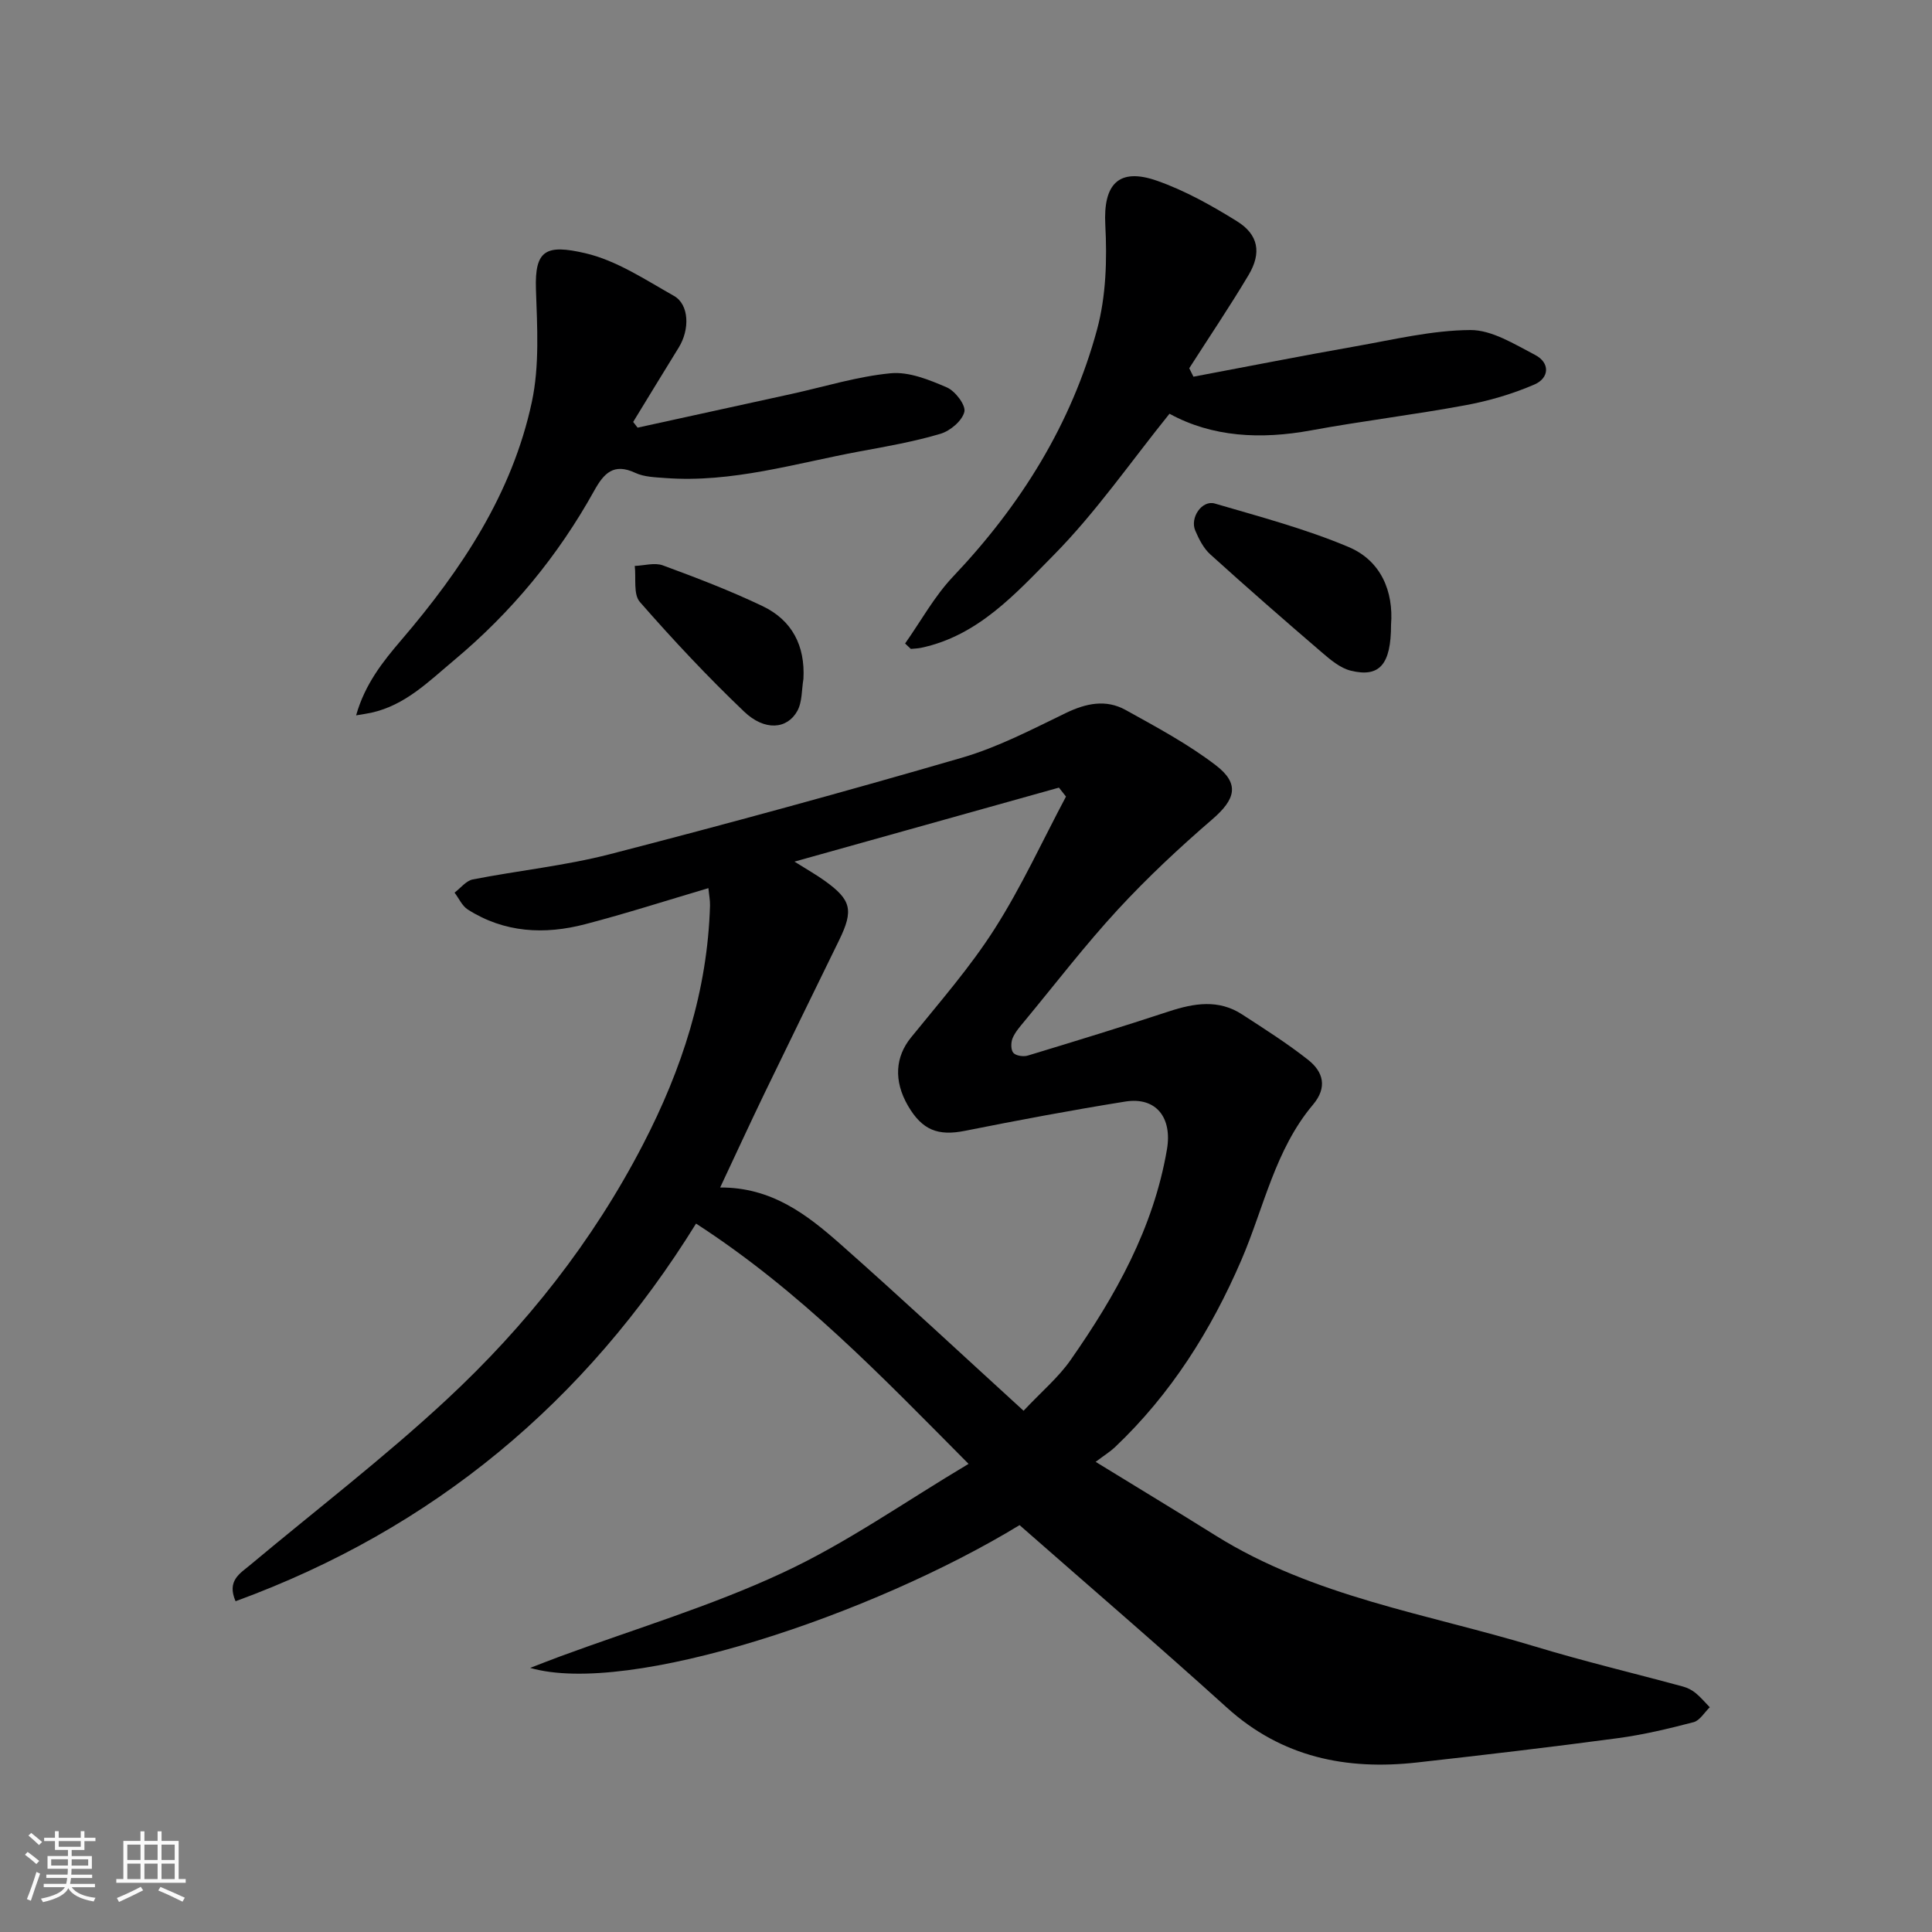 <svg enable-background="new 0 0 400 400" viewBox="0 0 400 400" xmlns="http://www.w3.org/2000/svg"><rect x="0" y="0" width="400" height="400" fill="#808080" stroke="none"/><path d="m5.17 384 .55-.58c.85.61 1.65 1.24 2.4 1.87l-.59.64c-.83-.73-1.62-1.38-2.36-1.93m1.22 9.53-.82-.34c.71-1.76 1.37-3.64 1.98-5.63.24.13.5.25.76.36-.6 1.67-1.24 3.54-1.92 5.61m-.5-13.5.57-.54c.56.44 1.31 1.06 2.26 1.87l-.64.64c-.68-.66-1.41-1.32-2.19-1.97m3.25.46h2.24v-1.36h.77v1.36h4.57v-1.36h.76v1.36h2.28v.69h-2.28v1.84h-2.64v1.26h4.18v2.64h-4.21c0 .45-.02.86-.05 1.21h4.32v.69h-4.38c-.04.34-.1.75-.19 1.22h5.15v.69h-4.82c.87 1.19 2.51 1.92 4.93 2.19-.17.31-.3.57-.37.76-2.77-.49-4.52-1.41-5.26-2.76-.56 1.26-2.3 2.23-5.24 2.9-.12-.24-.26-.48-.43-.72 2.73-.55 4.38-1.34 4.96-2.38h-4.38v-.69h4.65c.1-.38.17-.79.21-1.22h-4.32v-.69h4.4c.03-.34.05-.75.05-1.21h-4.2v-2.64h4.23v-1.26h-2.69v-1.84h-2.24zm1.46 4.46v1.29h3.45c.01-.4.02-.57.01-.53v-.32-.45h-3.46zm1.55-2.59h4.57v-1.19h-4.57zm6.11 2.59h-3.42v.77c-.01.19-.01.37-.02.53h3.44z" fill="#fafafa"/><path d="m32.63 379.16h.82v1.98h3.54v7.89h1.46v.78h-14.37v-.78h1.46v-7.89h3.54v-1.98h.82v1.98h2.73zm-3.49 11.48.5.73c-1.61.82-3.28 1.63-5 2.41-.13-.27-.28-.55-.44-.82 1.75-.72 3.4-1.49 4.94-2.32m-2.78-5.55h2.73v-3.18h-2.73zm0 3.95h2.73v-3.2h-2.73zm3.54-3.95h2.73v-3.18h-2.73zm0 3.95h2.73v-3.2h-2.73zm7.89 4.68c-1.84-.92-3.51-1.7-5.02-2.32l.45-.73c1.89.8 3.57 1.55 5.04 2.23zm-1.62-11.81h-2.73v3.18h2.73zm-2.73 7.13h2.73v-3.2h-2.73z" fill="#fafafa"/><g fill="#000001"><path d="m200.53 303.08c-17.95-18.08-34.83-35.77-56.42-49.75-22.87 36.92-54.37 63.21-95.34 78.19-1.84-4.26.9-5.73 2.97-7.46 13.6-11.38 27.72-22.2 40.7-34.26 16.43-15.26 30.27-32.74 40.68-52.84 8.08-15.6 13.36-31.82 13.88-49.46.03-1.1-.2-2.21-.33-3.62-8.69 2.57-17.03 5.25-25.49 7.46-8.43 2.21-16.75 1.8-24.34-3.04-1.17-.75-1.83-2.31-2.73-3.49 1.25-.94 2.39-2.46 3.77-2.73 9.44-1.85 19.08-2.83 28.36-5.22 24.4-6.3 48.73-12.95 72.93-19.99 7.42-2.16 14.45-5.83 21.46-9.23 4.22-2.04 8.34-2.91 12.43-.64 6.38 3.54 12.9 7.03 18.66 11.44 5.04 3.86 4.05 7.08-.75 11.21-6.82 5.88-13.44 12.07-19.54 18.68-6.78 7.35-12.89 15.32-19.27 23.03-.93 1.13-1.96 2.27-2.51 3.58-.37.88-.39 2.43.16 3.05.54.61 2.1.83 3 .55 9.77-2.96 19.54-5.96 29.24-9.15 5.19-1.7 10.25-2.53 15.11.63 4.65 3.02 9.36 6 13.7 9.43 3.1 2.46 4.01 5.66.99 9.25-7.88 9.34-10.16 21.31-14.83 32.16-6.28 14.58-14.61 27.81-26.22 38.8-.97.91-2.13 1.62-3.96 3 8.89 5.46 16.9 10.29 24.83 15.25 20.32 12.7 43.82 16.21 66.18 22.99 10.11 3.07 20.41 5.51 30.62 8.29.93.25 1.86.74 2.61 1.35 1.06.87 1.95 1.95 2.91 2.93-1.11 1.07-2.06 2.75-3.36 3.09-5.19 1.36-10.45 2.61-15.76 3.32-13.8 1.85-27.63 3.47-41.47 5.02-14.66 1.64-28.01-1.06-39.39-11.36-14.08-12.74-28.49-25.11-42.92-37.78-30.35 18.5-80.81 35.48-101.32 29.56 2.05-.79 4.09-1.6 6.15-2.36 15.4-5.68 31.25-10.41 46.08-17.32 13.19-6.11 25.3-14.68 38.53-22.56zm11.39-11c3.73-3.97 7.22-6.9 9.74-10.51 9.29-13.3 17.16-27.27 19.95-43.63 1.1-6.47-2.18-10.91-8.66-9.87-11.1 1.78-22.16 3.86-33.19 6.06-5.53 1.1-8.82-.12-11.77-5.19-3.03-5.22-2.6-10.16.61-14.12 5.97-7.37 12.27-14.57 17.34-22.53 5.56-8.72 9.89-18.21 14.76-27.37-.49-.62-.98-1.23-1.46-1.85-17.94 5.02-35.88 10.04-54.75 15.32 2.72 1.71 4.55 2.74 6.25 3.96 5.53 3.96 6.02 6.09 3 12.29-5.16 10.58-10.35 21.14-15.47 31.74-3.07 6.37-6.03 12.8-9.17 19.48 10.67-.06 17.98 5.62 24.85 11.68 12.84 11.35 25.38 23.06 37.97 34.54z"/><path d="m247.09 77.99c11.21-2.11 22.4-4.32 33.63-6.3 7.87-1.39 15.78-3.31 23.69-3.36 4.47-.03 9.13 2.93 13.39 5.14 3.18 1.64 2.97 4.8-.1 6.13-4.55 1.97-9.43 3.4-14.31 4.3-10.6 1.97-21.32 3.25-31.92 5.2-10.48 1.93-20.51 1.4-29.34-3.44-8.04 9.97-15.24 20.43-24.04 29.33-7.81 7.9-15.59 16.66-27.43 19.14-.68.14-1.39.15-2.08.22-.4-.37-.79-.75-1.19-1.12 3.28-4.65 6.06-9.77 9.93-13.85 14-14.76 24.51-31.56 29.82-51.18 1.86-6.89 2.08-14.46 1.7-21.65-.44-8.36 2.7-11.94 10.73-9.12 5.78 2.03 11.29 5.12 16.52 8.37 4.47 2.77 5.14 6.55 2.42 11.13-3.9 6.55-8.18 12.88-12.29 19.31.29.57.58 1.16.87 1.75z"/><path d="m132.01 88.54c10.62-2.33 21.25-4.65 31.87-6.98 6.84-1.5 13.61-3.62 20.53-4.28 3.78-.36 7.97 1.35 11.63 2.93 1.73.75 3.96 3.68 3.62 5.06-.45 1.85-2.92 3.94-4.94 4.54-5.44 1.62-11.08 2.61-16.68 3.64-13.34 2.47-26.48 6.56-40.3 5.52-2.1-.16-4.37-.21-6.21-1.07-4.47-2.09-6.49.06-8.51 3.7-7.48 13.47-17.1 25.13-28.98 35.07-5.31 4.44-10.12 9.33-17.16 10.89-.76.17-1.53.27-3.15.55 1.83-6.5 5.57-11.17 9.36-15.6 12.47-14.57 22.96-30.31 27.02-49.28 1.61-7.51 1.11-15.57.85-23.36-.27-8.15 2.11-9.33 10.24-7.44 6.45 1.5 12.41 5.49 18.33 8.83 3.17 1.79 3.31 6.95.99 10.7-3.17 5.12-6.29 10.27-9.43 15.4.3.41.61.79.92 1.18z"/><path d="m288 129.36c0 8.19-2.36 10.96-8.32 9.5-2.22-.54-4.26-2.29-6.08-3.85-7.75-6.65-15.44-13.37-23.01-20.22-1.4-1.26-2.36-3.15-3.12-4.93-1.16-2.69 1.4-6.38 4.04-5.61 9.32 2.73 18.78 5.24 27.7 9 6.73 2.84 9.33 9.2 8.79 16.11z"/><path d="m166.34 140.57c-.38 2.23-.23 4.75-1.26 6.62-2.11 3.82-6.78 4.19-11.02.14-7.55-7.2-14.71-14.84-21.58-22.7-1.39-1.58-.76-4.93-1.06-7.46 1.96-.07 4.13-.74 5.83-.11 6.98 2.57 13.96 5.24 20.67 8.45 6.06 2.91 8.8 8.16 8.42 15.06z"/></g></svg>